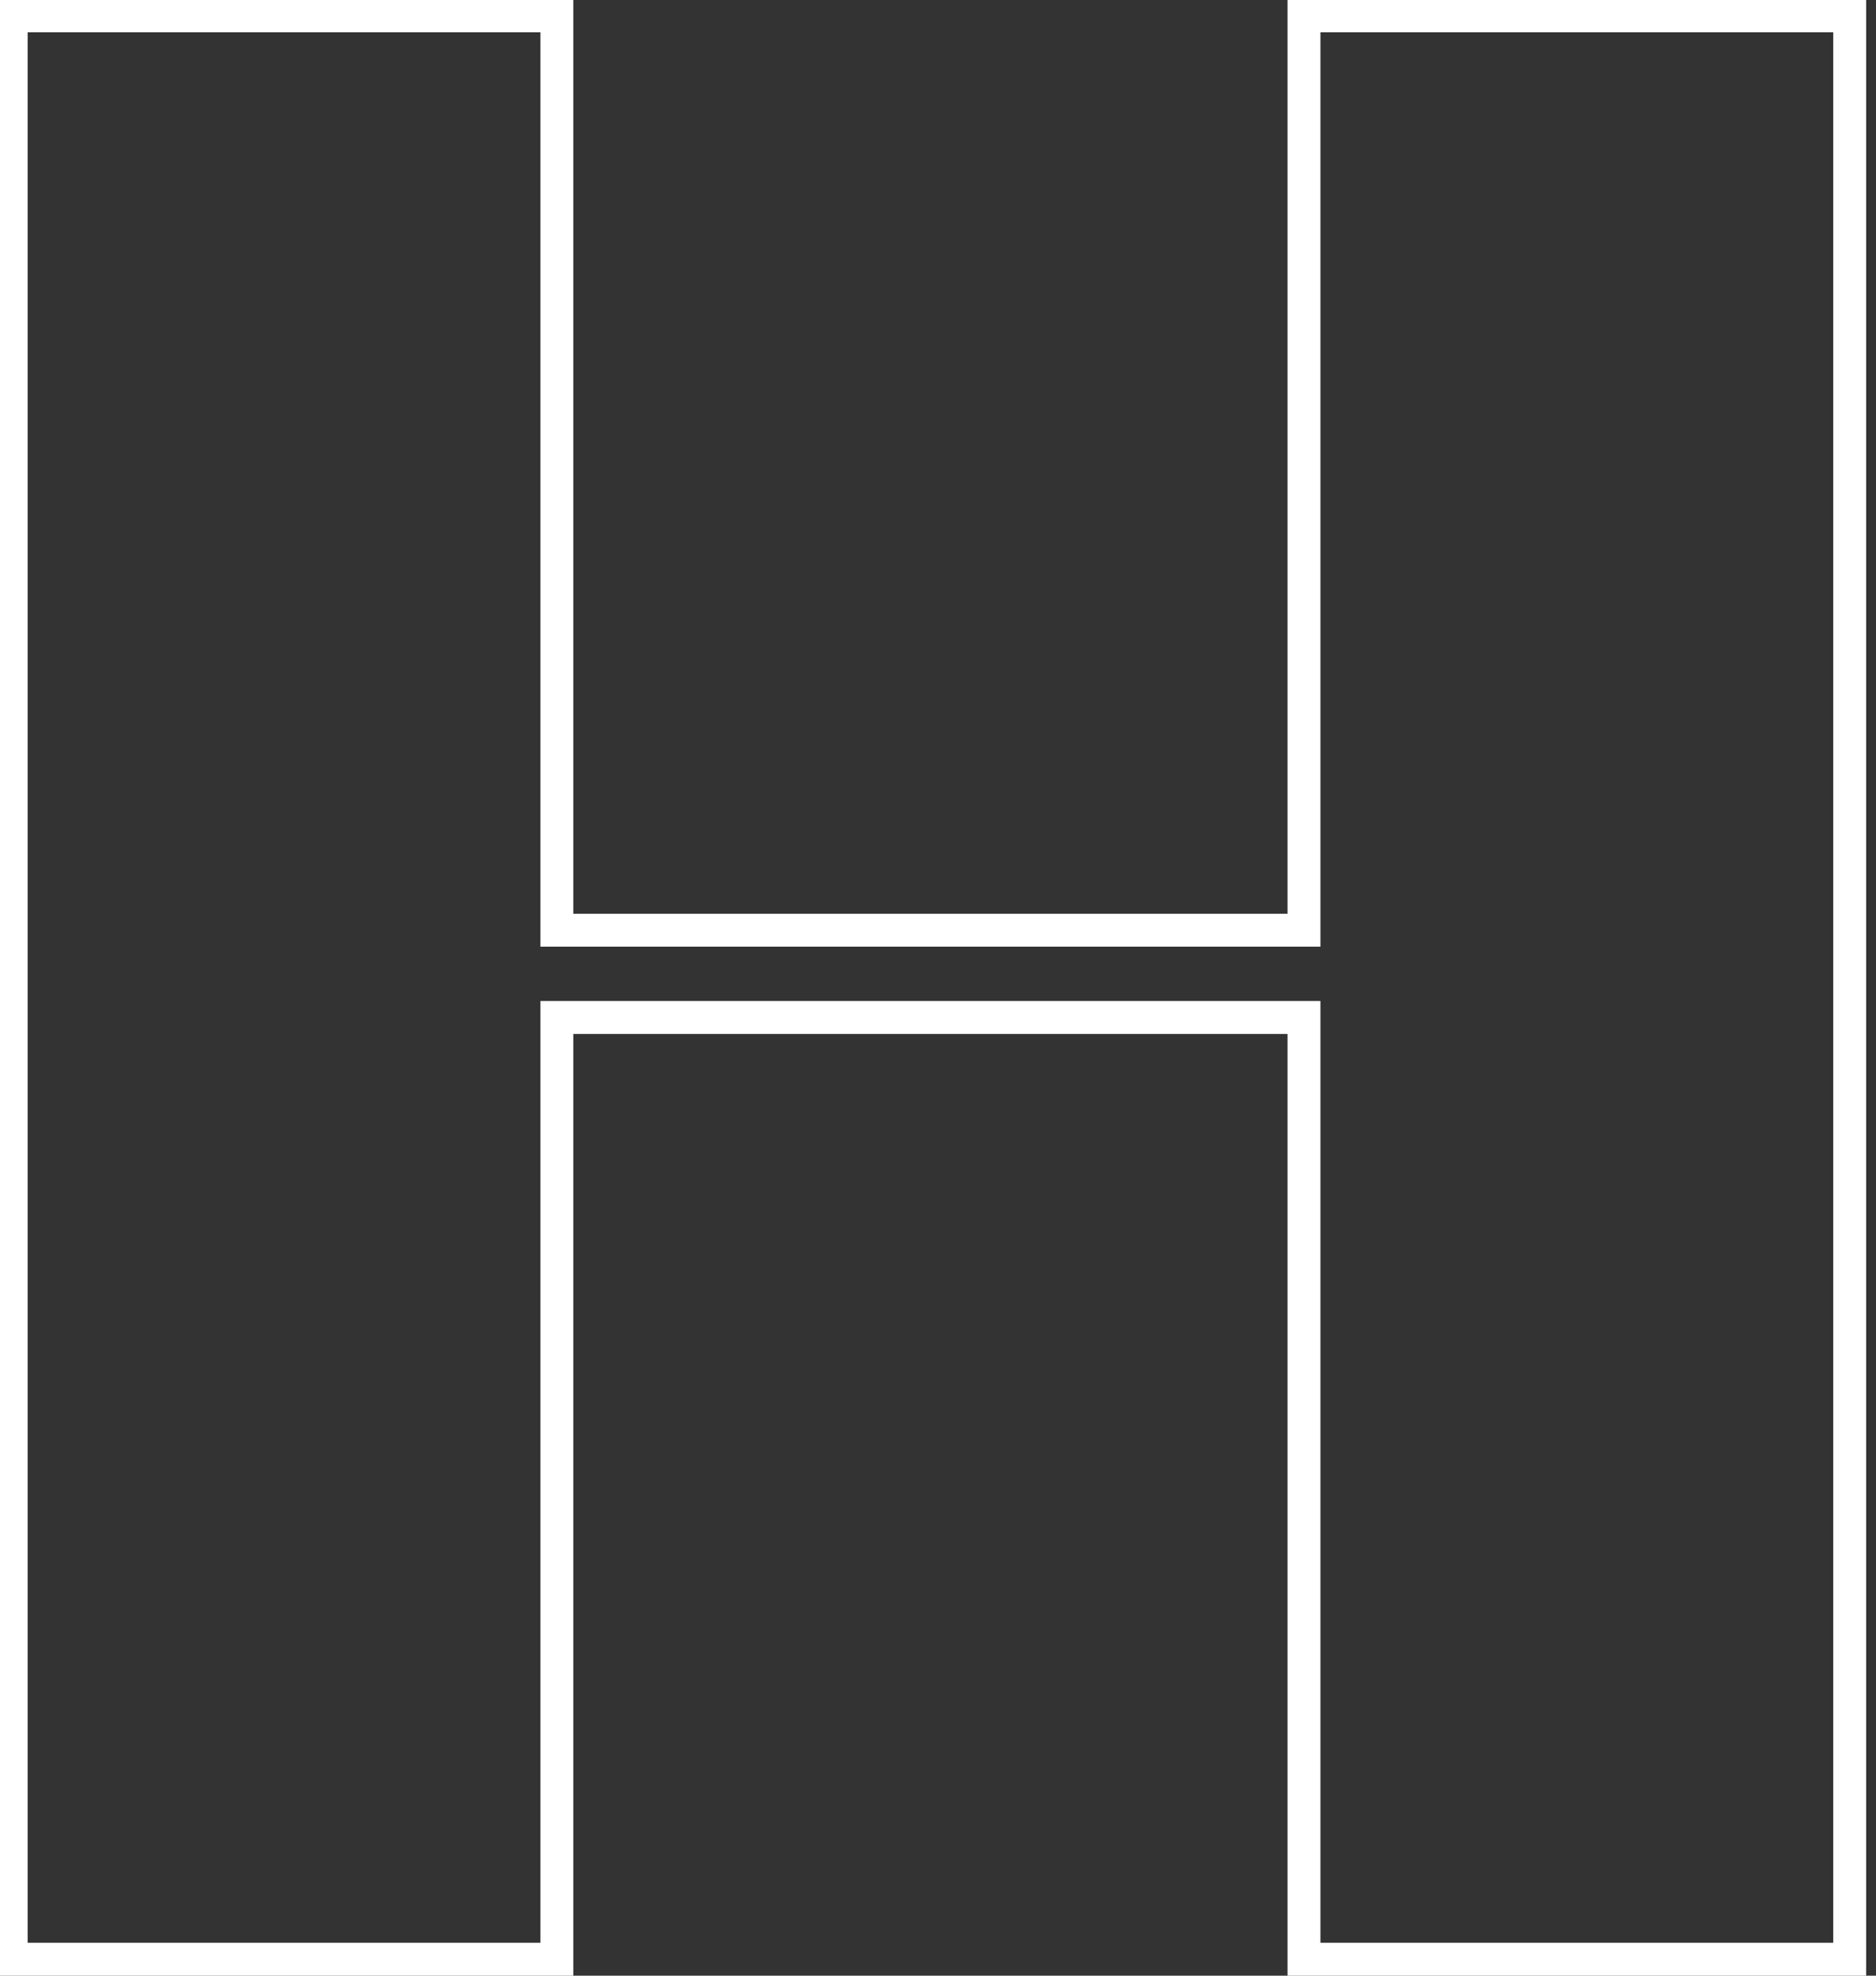 <svg width="57" height="60" viewBox="0 0 57 60" fill="none" xmlns="http://www.w3.org/2000/svg" xmlns:xlink="http://www.w3.org/1999/xlink">
	<rect x="0" y="0" width="57" height="60" fill="#333333" stroke="none"/>
	<desc>
			Created with Pixso.
	</desc>
	<defs/>
	<path id="Stroke" d="M39.12 -0.02L56.7 -0.02L56.7 60L39.12 60L39.12 31.4L17.42 31.4L17.42 60L-0.16 60L-0.16 -0.02L17.42 -0.02L17.42 27.75L39.12 27.75L39.12 -0.02ZM40.12 28.75L16.42 28.75L16.42 0.98L0.84 0.98L0.84 59L16.42 59L16.42 30.4L40.12 30.4L40.12 59L55.7 59L55.7 0.98L40.12 0.98L40.12 28.75Z" fill="#FFFFFF" fill-opacity="1" fill-rule="evenodd"/>
</svg>
